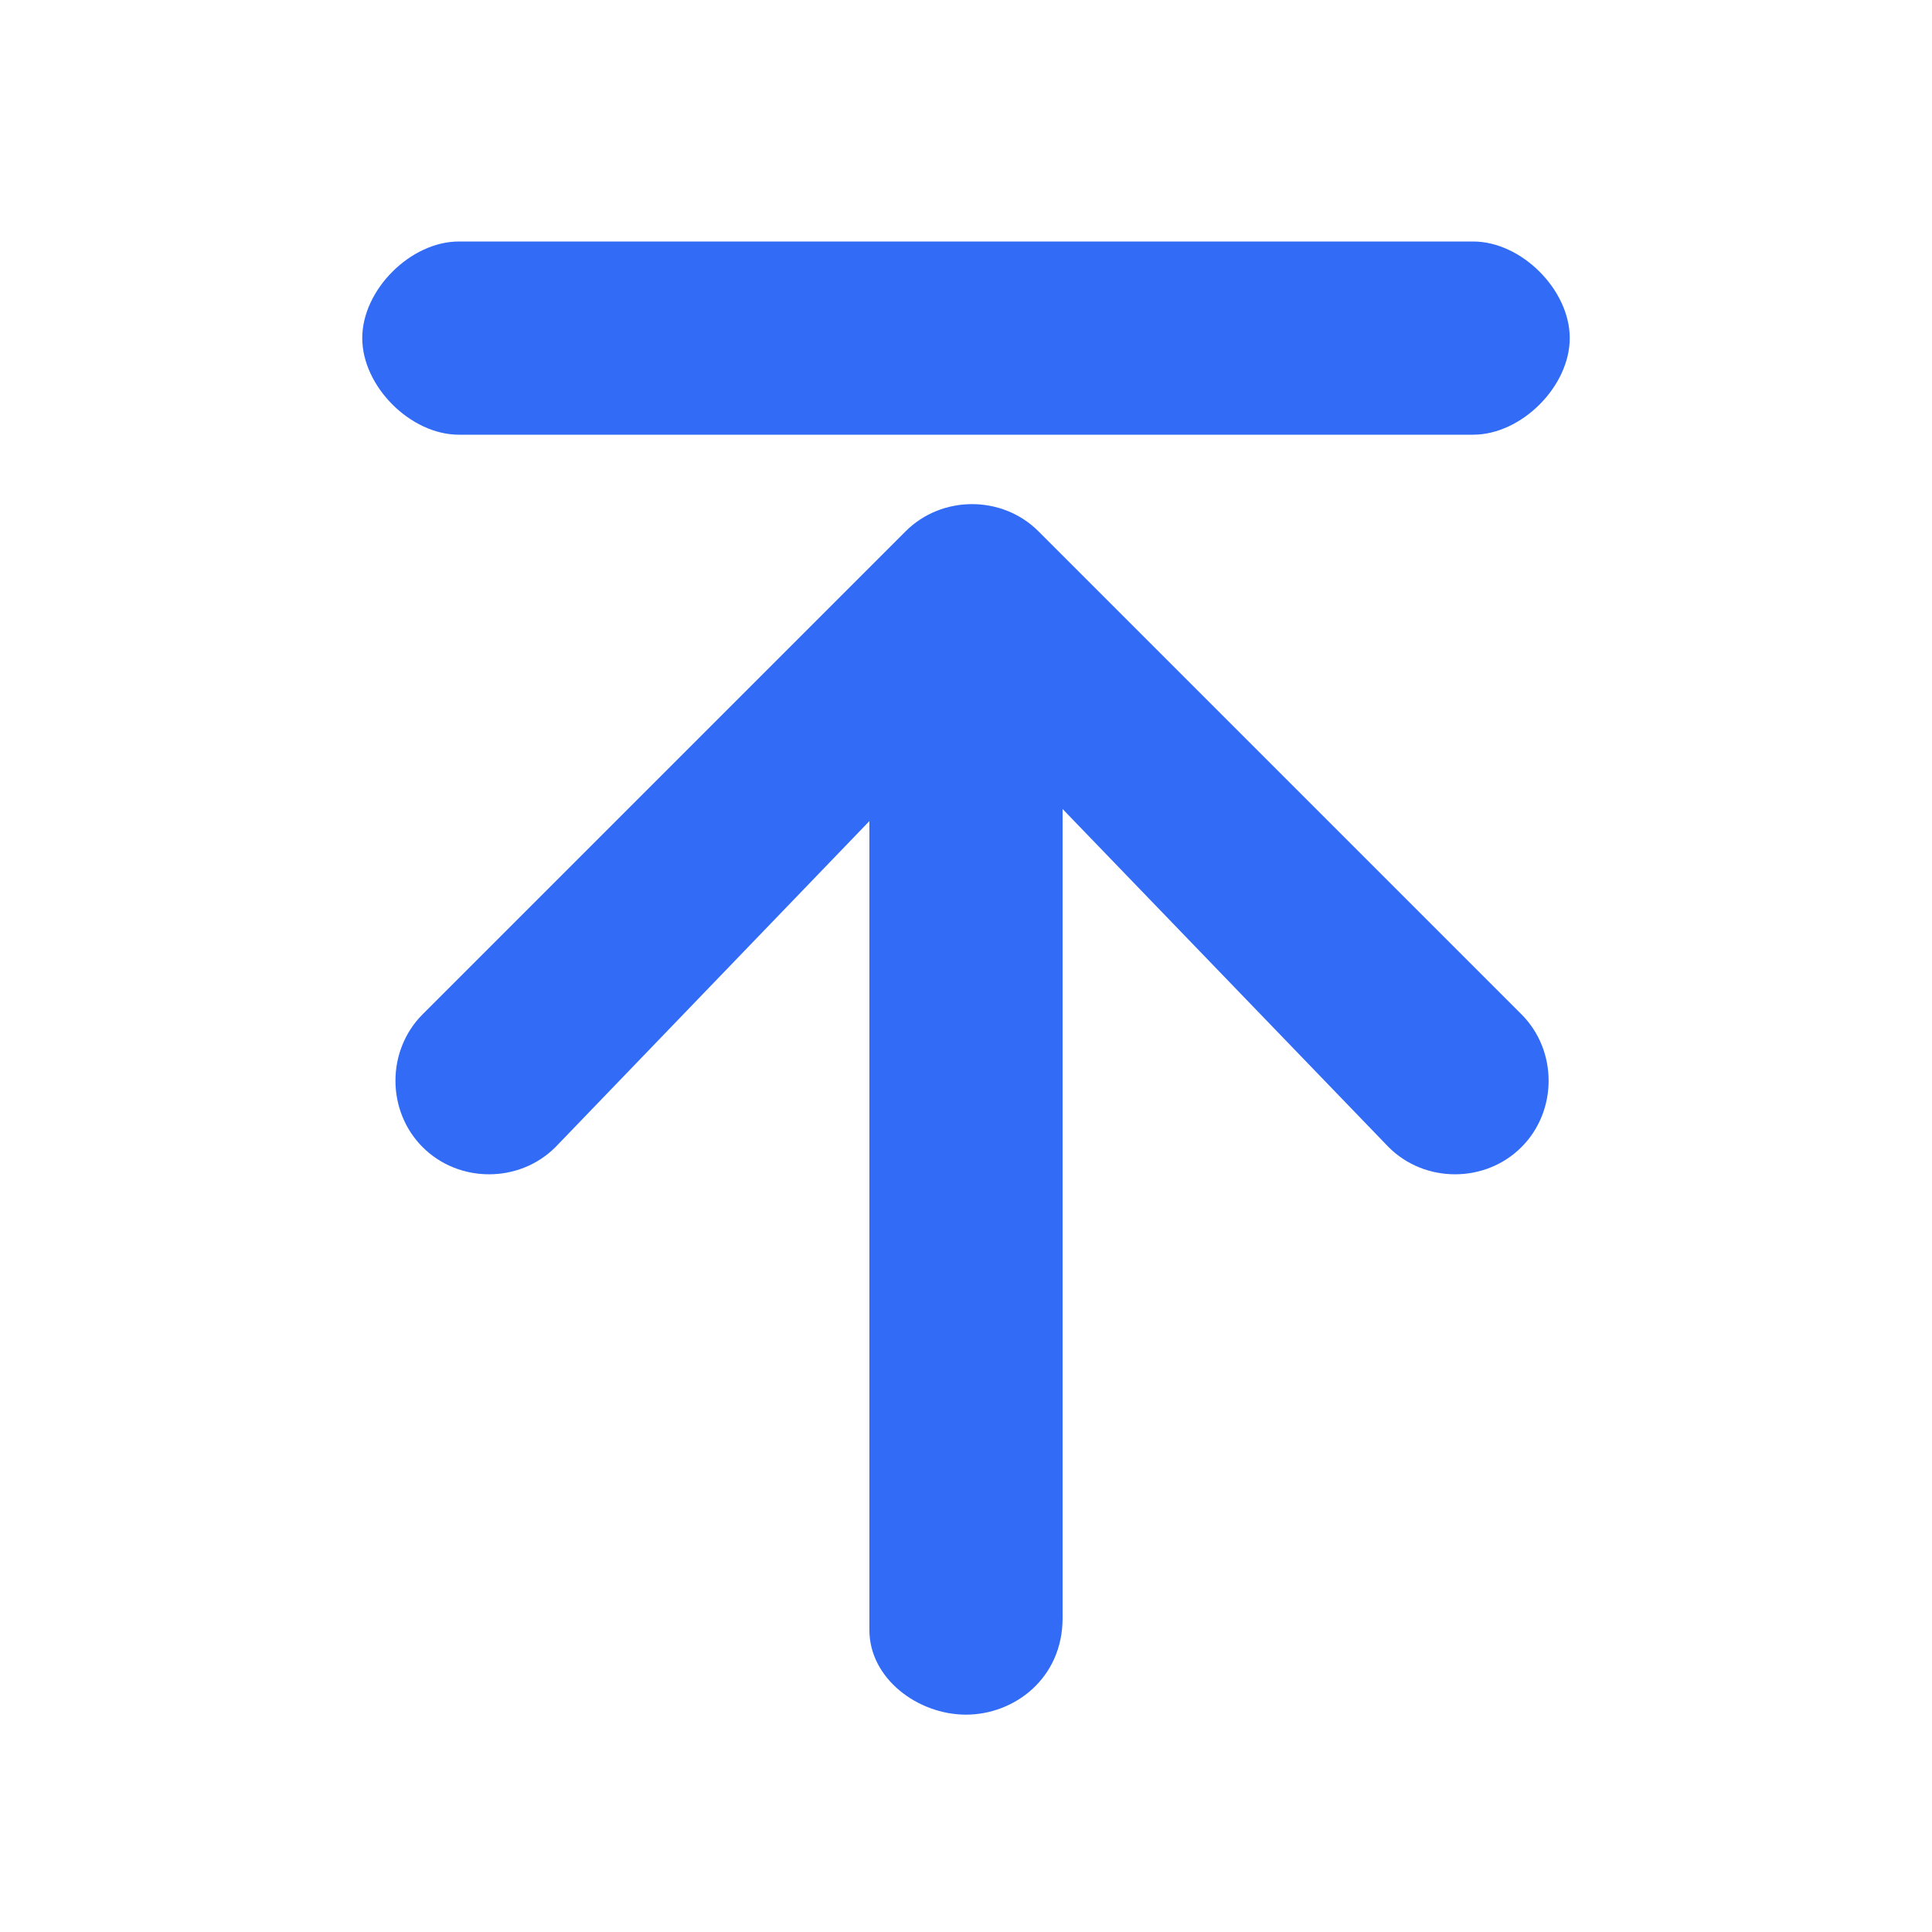 <svg width="28" height="28" viewBox="0 0 28 28" fill="none" xmlns="http://www.w3.org/2000/svg">
<path d="M12.6 11.9V23.625C12.6 24.325 13.3 24.85 14 24.85C14.7 24.85 15.4 24.325 15.4 23.45V11.725L20.125 16.625C20.65 17.15 21.525 17.15 22.05 16.625C22.575 16.1 22.575 15.225 22.05 14.7L15.05 7.7C14.525 7.175 13.65 7.175 13.125 7.7L6.125 14.7C5.6 15.225 5.6 16.1 6.125 16.625C6.65 17.15 7.525 17.15 8.05 16.625L12.6 11.9C12.6 11.9 12.775 11.9 12.6 11.9Z" fill="#326bf6"/>
<path d="M6.65 3.5H21.35C22.05 3.5 22.75 4.2 22.75 4.9C22.75 5.6 22.05 6.3 21.35 6.3H6.65C5.95 6.3 5.25 5.6 5.25 4.9C5.25 4.2 5.95 3.5 6.65 3.5Z" fill="#326bf6"/>
</svg>
